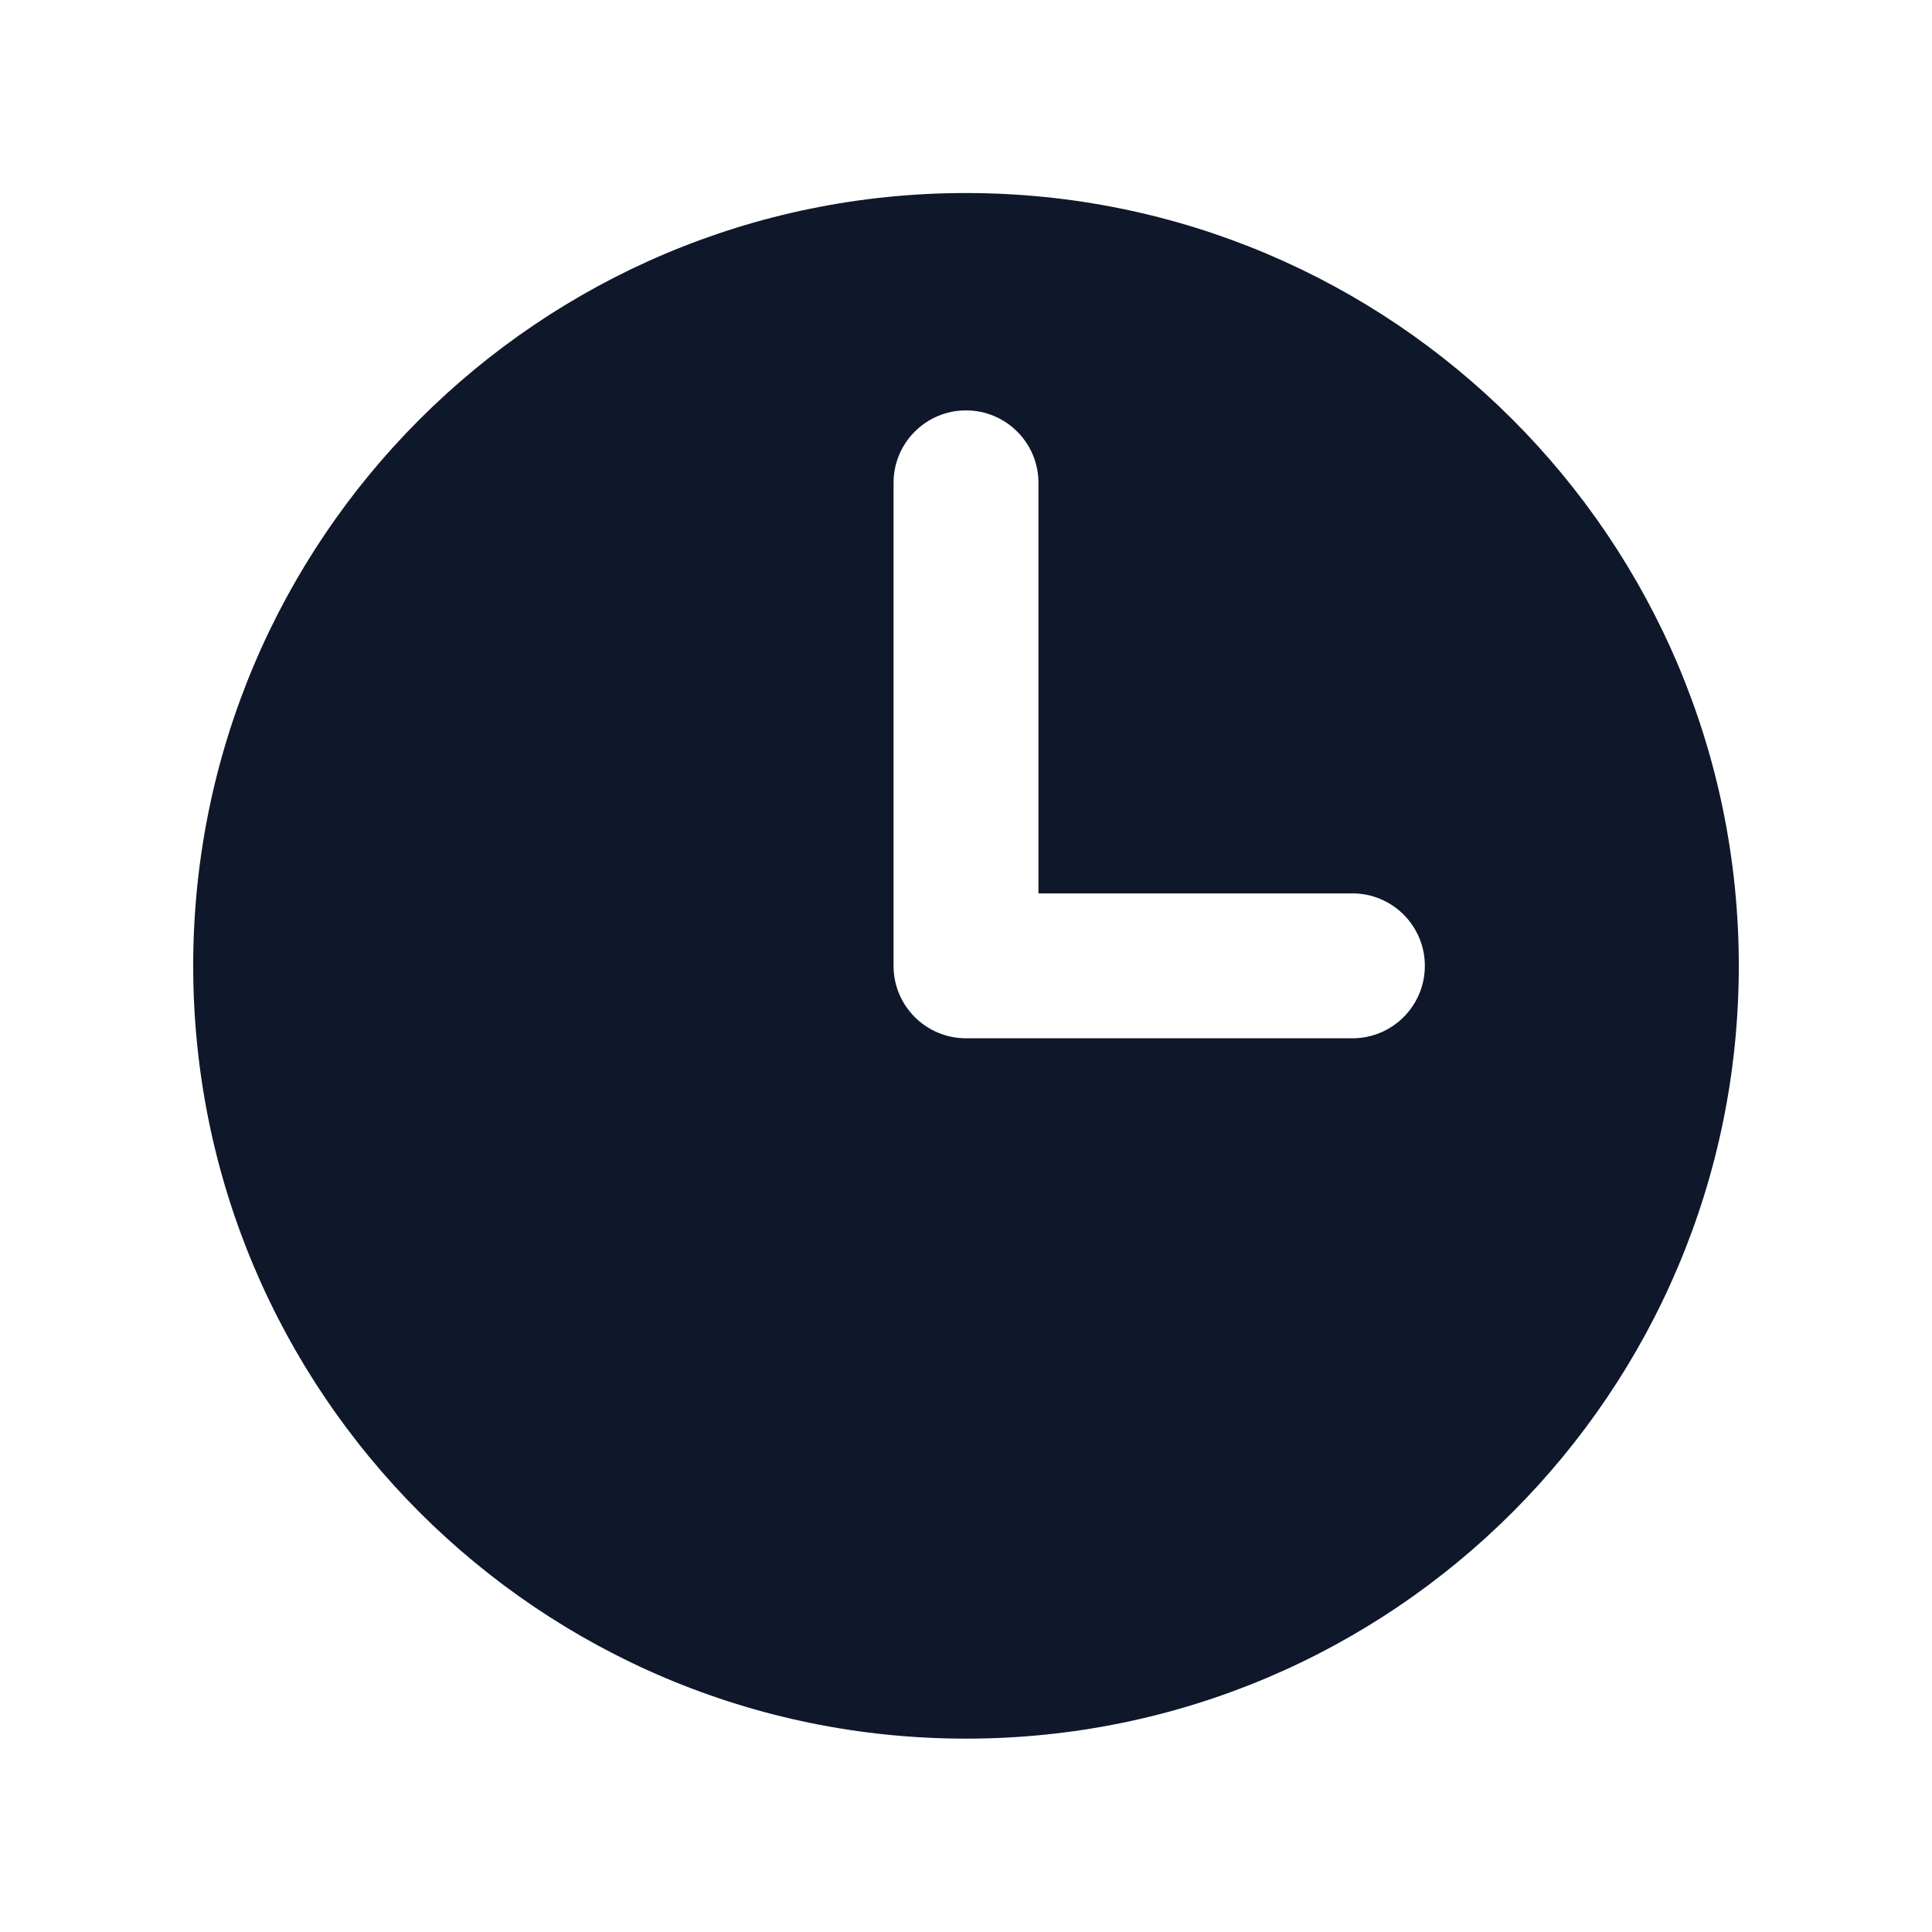 <svg width="24" height="24" viewBox="0 0 24 24" fill="none" xmlns="http://www.w3.org/2000/svg">
<path fill-rule="evenodd" clip-rule="evenodd" d="M12 21.598C17.302 21.598 21.6 17.3 21.6 11.998C21.6 6.697 17.302 2.398 12 2.398C6.698 2.398 2.4 6.697 2.4 11.998C2.4 17.3 6.698 21.598 12 21.598ZM12.9 5.998C12.9 5.501 12.497 5.098 12 5.098C11.503 5.098 11.1 5.501 11.1 5.998V11.998C11.1 12.495 11.503 12.898 12 12.898H16.8C17.297 12.898 17.7 12.495 17.7 11.998C17.7 11.501 17.297 11.098 16.8 11.098H12.9V5.998Z" fill="#0F172A"/>
</svg>
